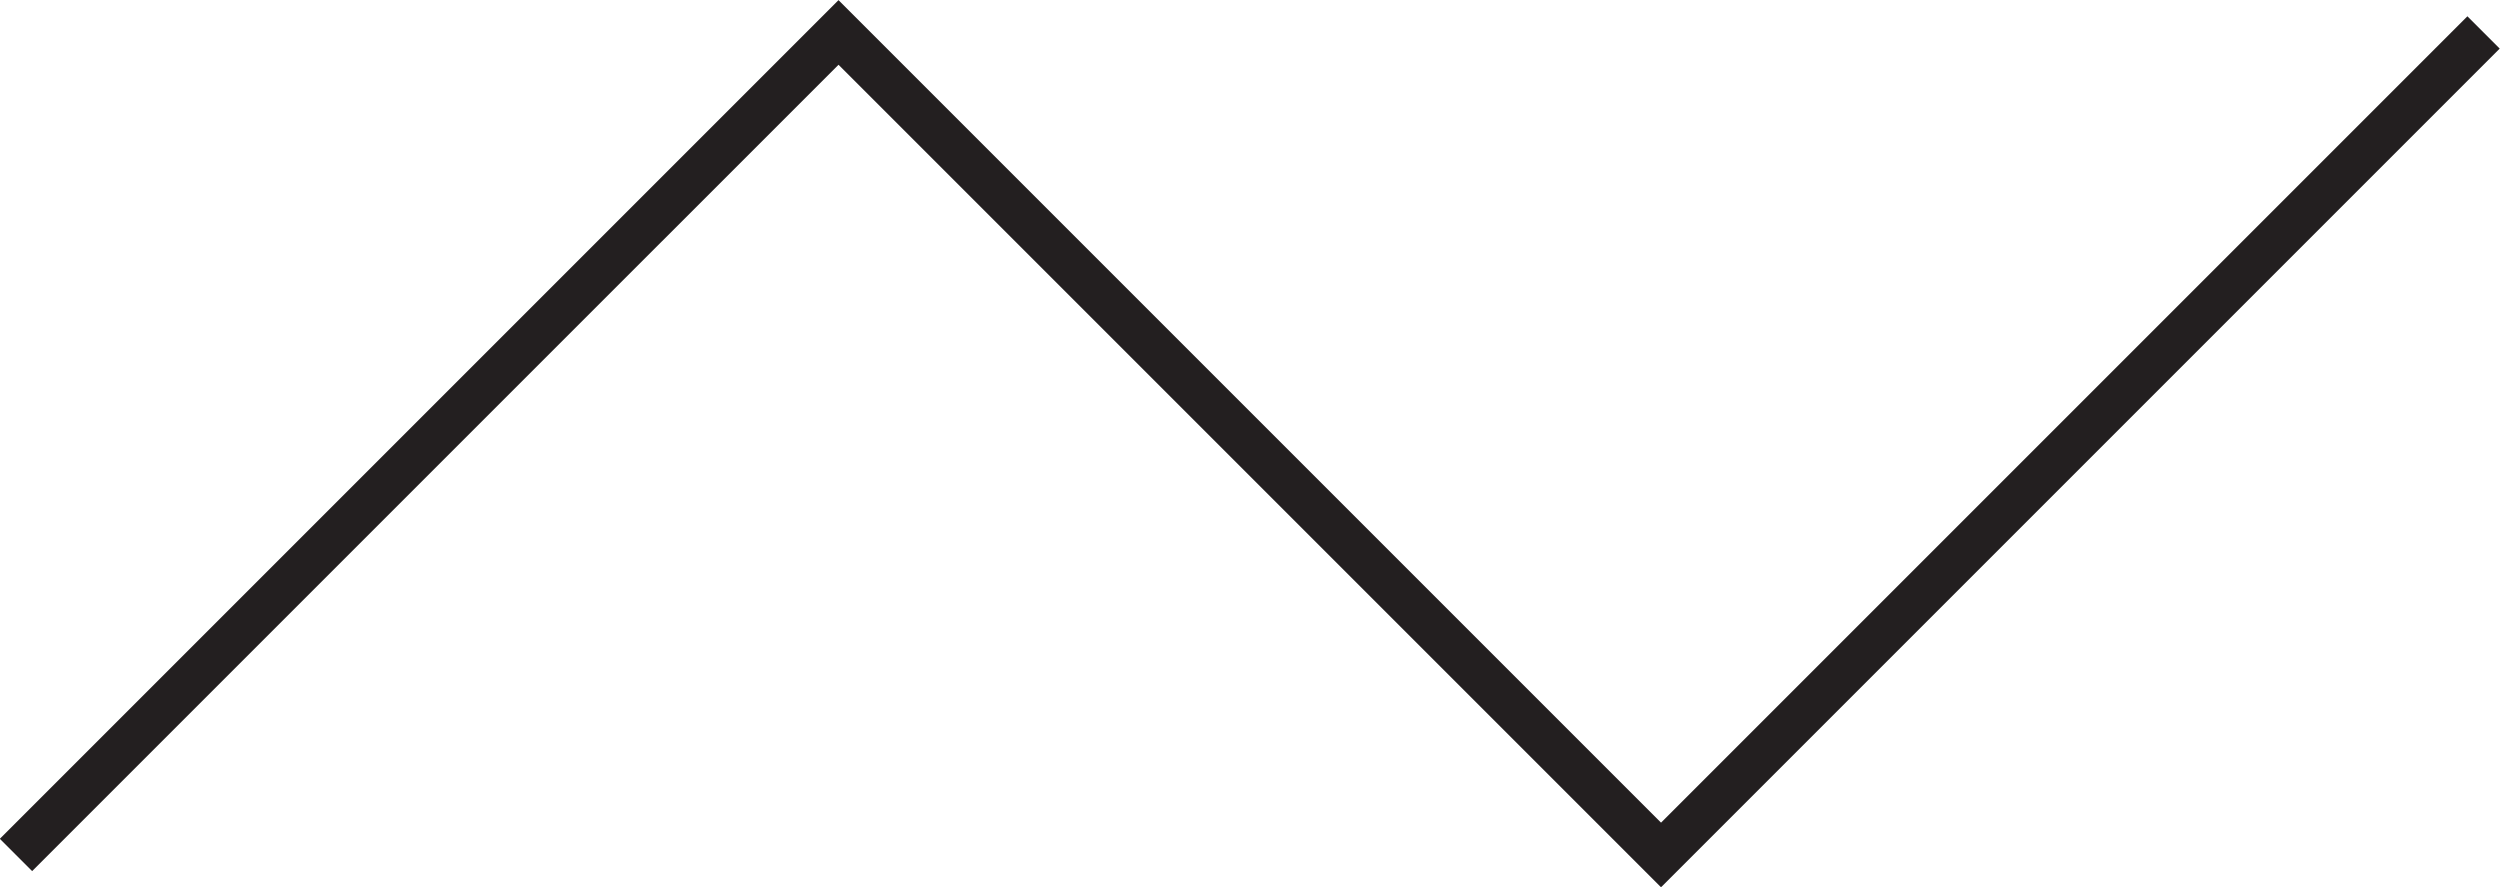 <svg xmlns="http://www.w3.org/2000/svg" viewBox="0 0 54.71 19.41"><defs><style>.cls-1{fill:none;stroke:#231f20;stroke-miterlimit:10;}</style></defs><title>Asset 33</title><g id="Layer_2" data-name="Layer 2"><g id="Layer_1-2" data-name="Layer 1"><polyline class="cls-1" points="0.35 18.71 18.35 0.71 36.35 18.71 54.35 0.71"/></g></g></svg>